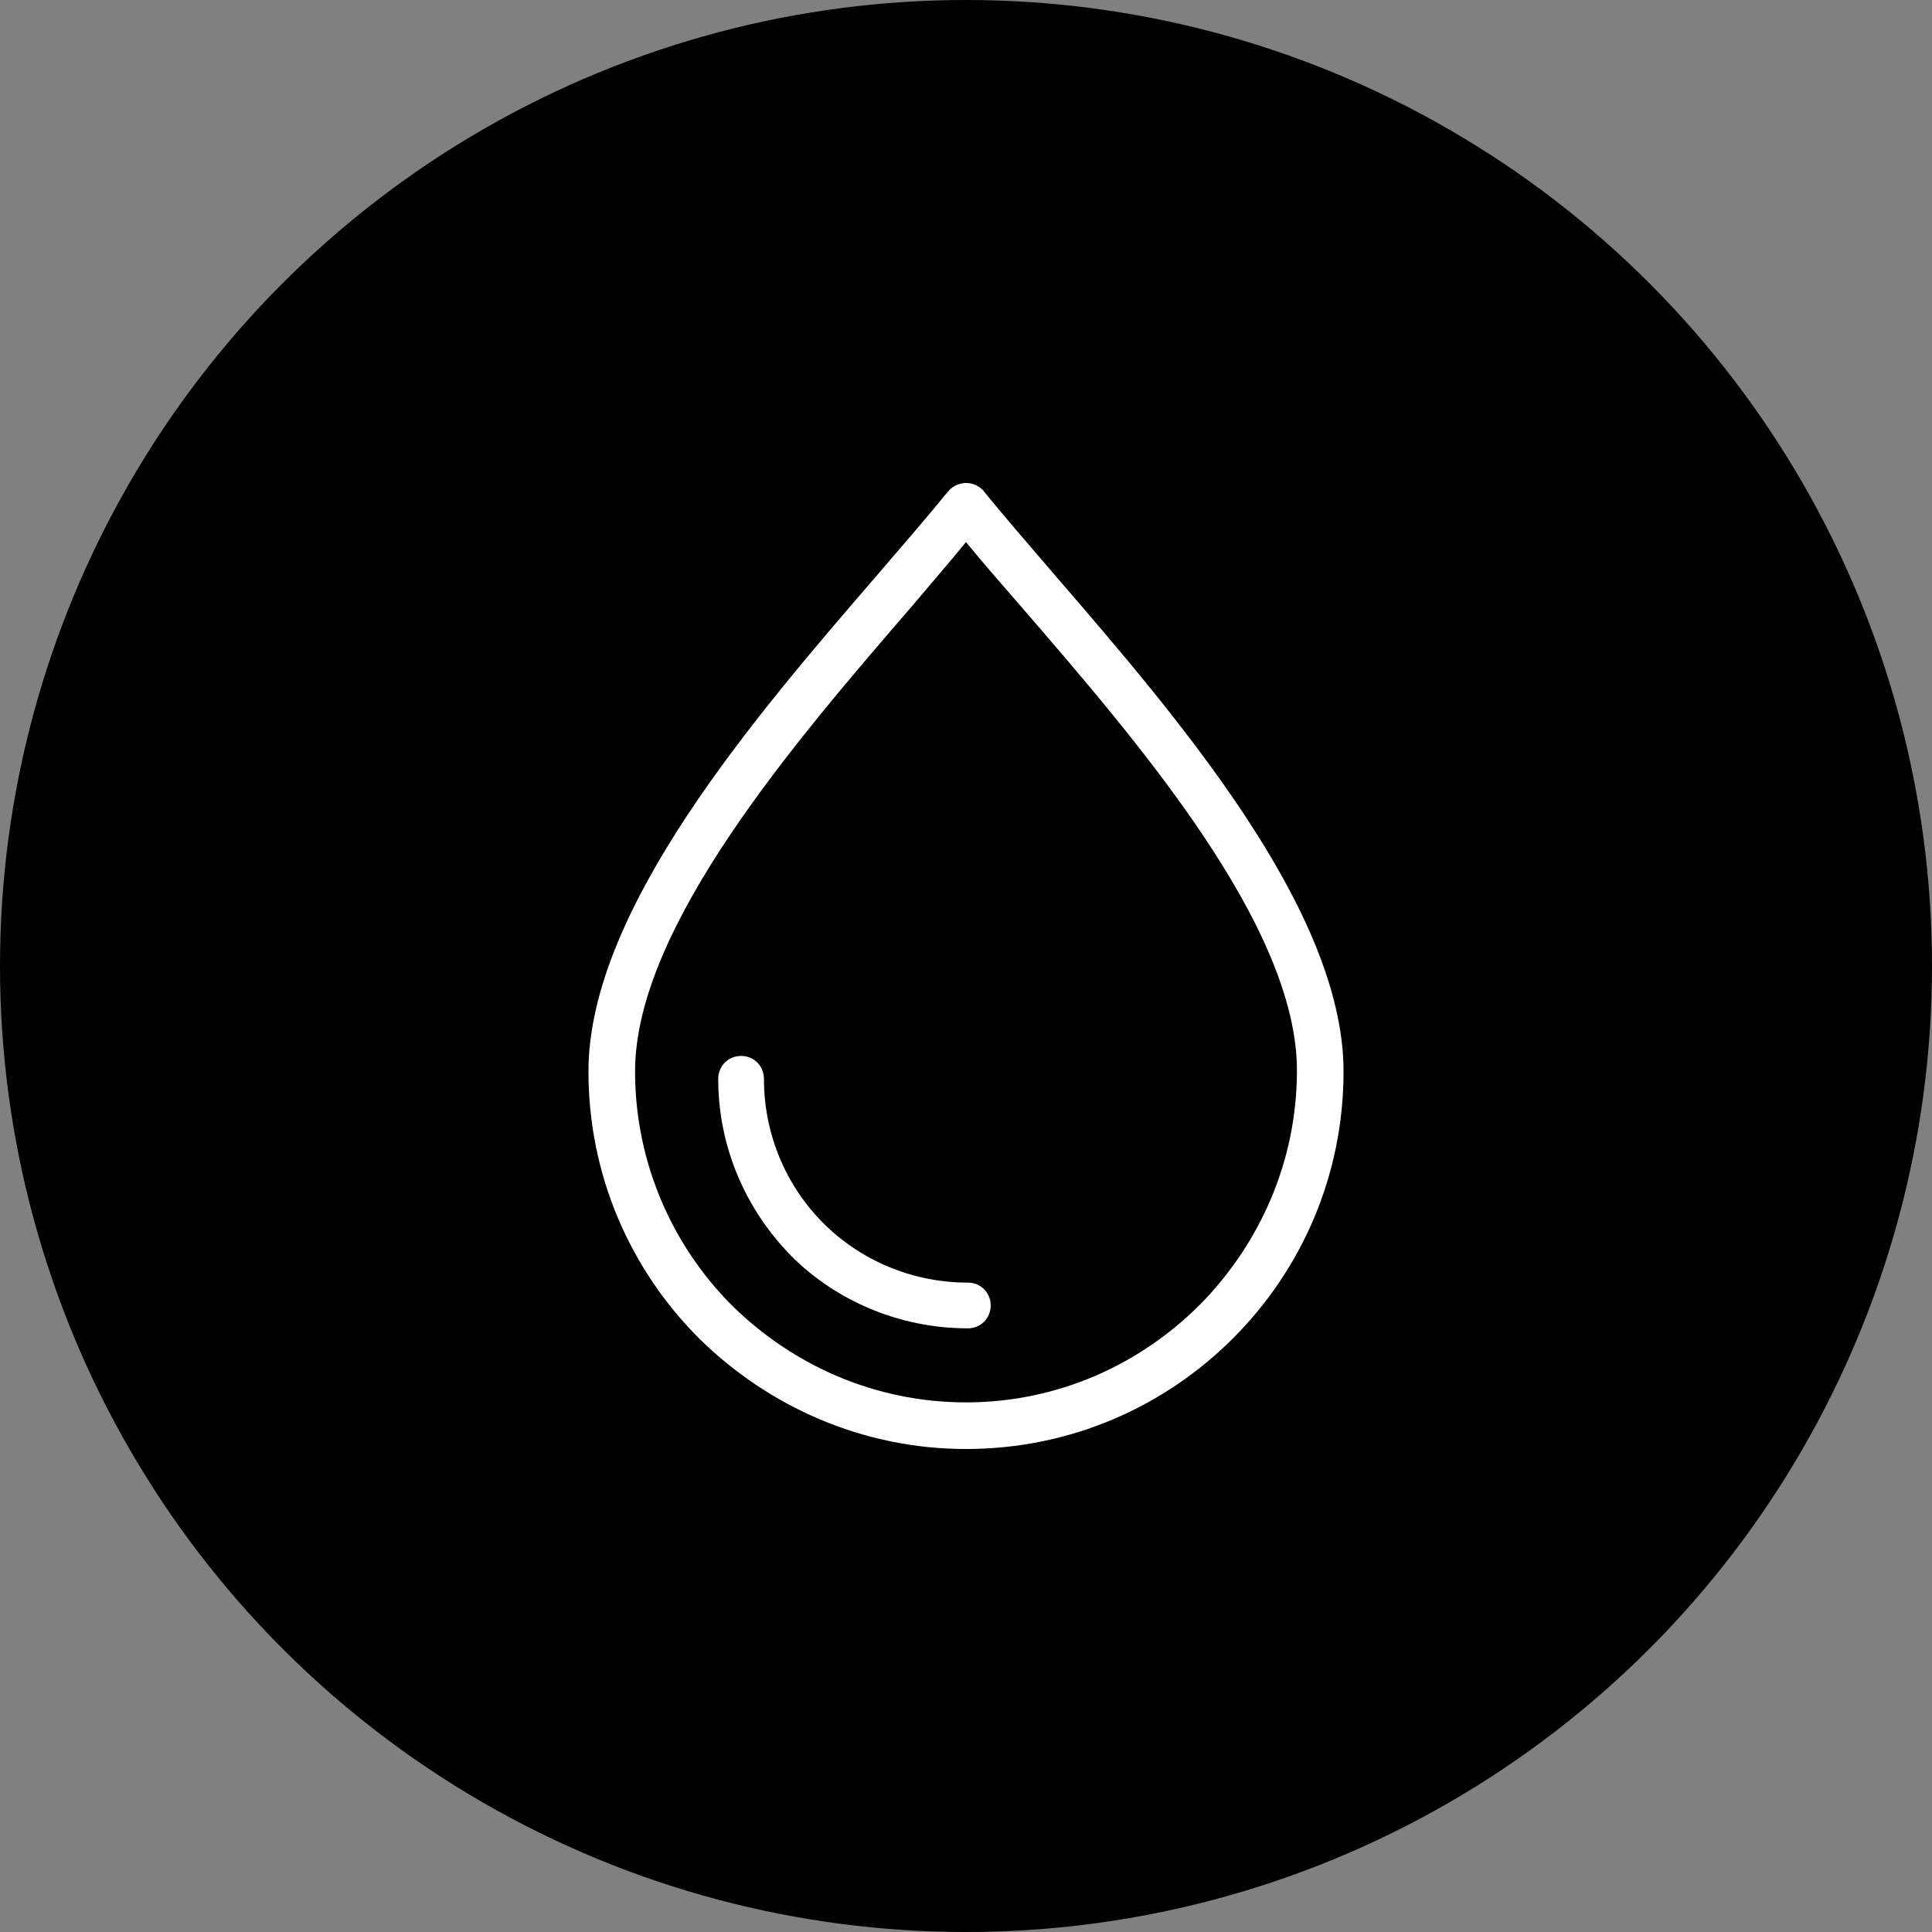 <svg width="24" height="24" viewBox="0 0 24 24" xmlns="http://www.w3.org/2000/svg">
<rect x="0" y="0" width="24" height="24" fill="#808080" stroke="none"/>
<circle cx="12" cy="12" r="12" fill="inherit"/>
<g clip-path="url(#clip0)">
<path d="M13.113 7.155C12.772 6.757 12.466 6.405 12.227 6.11C12.216 6.087 12.193 6.076 12.182 6.064C12.057 5.962 11.875 5.985 11.773 6.11C11.534 6.405 11.228 6.757 10.887 7.155C9.388 8.892 7.31 11.3 7.31 13.31C7.31 14.604 7.832 15.774 8.684 16.626C9.536 17.466 10.705 18 12 18C13.295 18 14.464 17.478 15.316 16.626C16.168 15.774 16.69 14.604 16.69 13.31C16.69 11.3 14.612 8.892 13.113 7.155ZM14.907 16.206C14.158 16.955 13.136 17.421 12 17.421C10.864 17.421 9.842 16.955 9.093 16.217C8.355 15.479 7.889 14.445 7.889 13.31C7.889 11.515 9.888 9.199 11.33 7.529C11.569 7.245 11.796 6.984 12 6.734C12.204 6.984 12.432 7.245 12.67 7.518C14.112 9.187 16.111 11.493 16.111 13.298C16.111 14.434 15.645 15.456 14.907 16.206Z" fill="white"/>
<path d="M12.023 15.933C11.319 15.933 10.683 15.649 10.228 15.195C9.774 14.741 9.49 14.105 9.49 13.401C9.49 13.242 9.365 13.117 9.206 13.117C9.047 13.117 8.922 13.242 8.922 13.401C8.922 14.264 9.274 15.036 9.831 15.604C10.376 16.149 11.16 16.501 12.023 16.501C12.182 16.501 12.307 16.376 12.307 16.217C12.307 16.058 12.182 15.933 12.023 15.933Z" fill="white"/>
</g>
<defs>
<clipPath id="clip0">
<rect width="12" height="12" fill="white" transform="translate(6 6)"/>
</clipPath>
</defs>
</svg>
